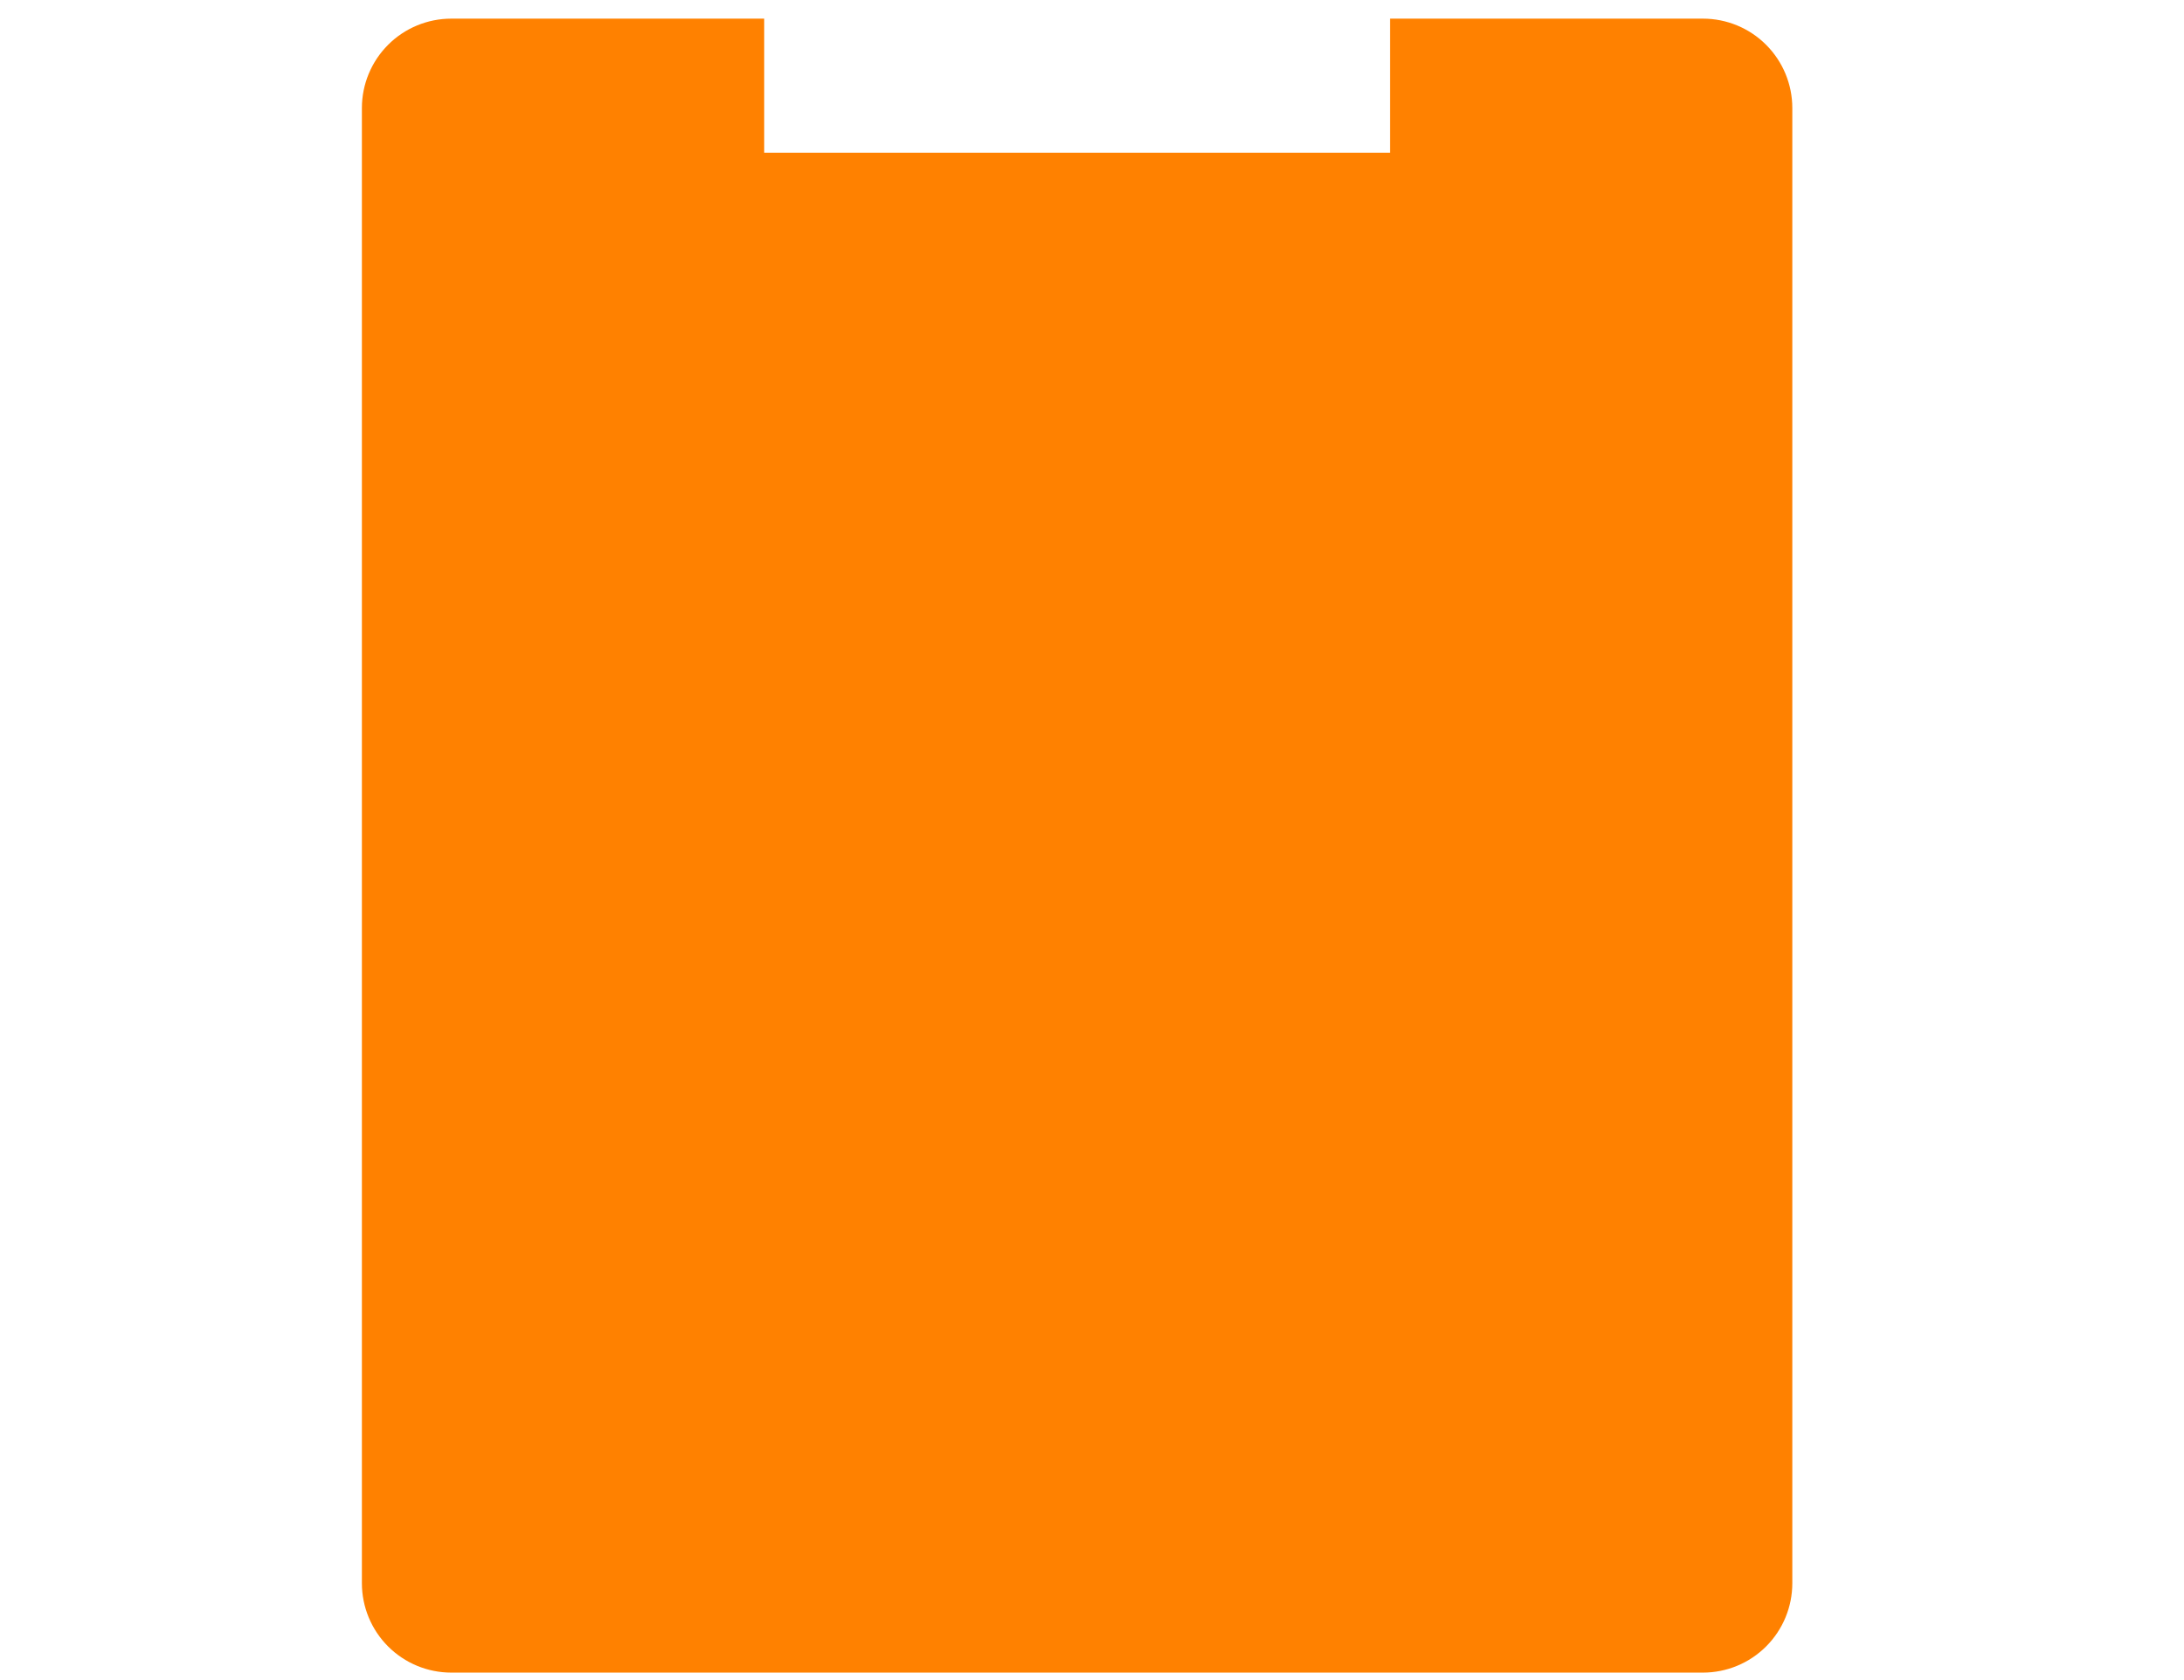 <svg width="52" height="40" viewBox="0 0 36 41" fill="none" xmlns="http://www.w3.org/2000/svg">
<path d="M27.509 0.455H32.909C33.488 0.455 34.043 0.684 34.452 1.094C34.861 1.503 35.091 2.058 35.091 2.636V38.636C35.091 39.215 34.861 39.77 34.452 40.179C34.043 40.588 33.488 40.818 32.909 40.818H2.364C1.785 40.818 1.23 40.588 0.821 40.179C0.412 39.77 0.182 39.215 0.182 38.636V2.636C0.182 2.058 0.412 1.503 0.821 1.094C1.23 0.684 1.785 0.455 2.364 0.455H10V3.727H25.273V0.455H27.509Z" fill="#FF8100"/>
</svg>
